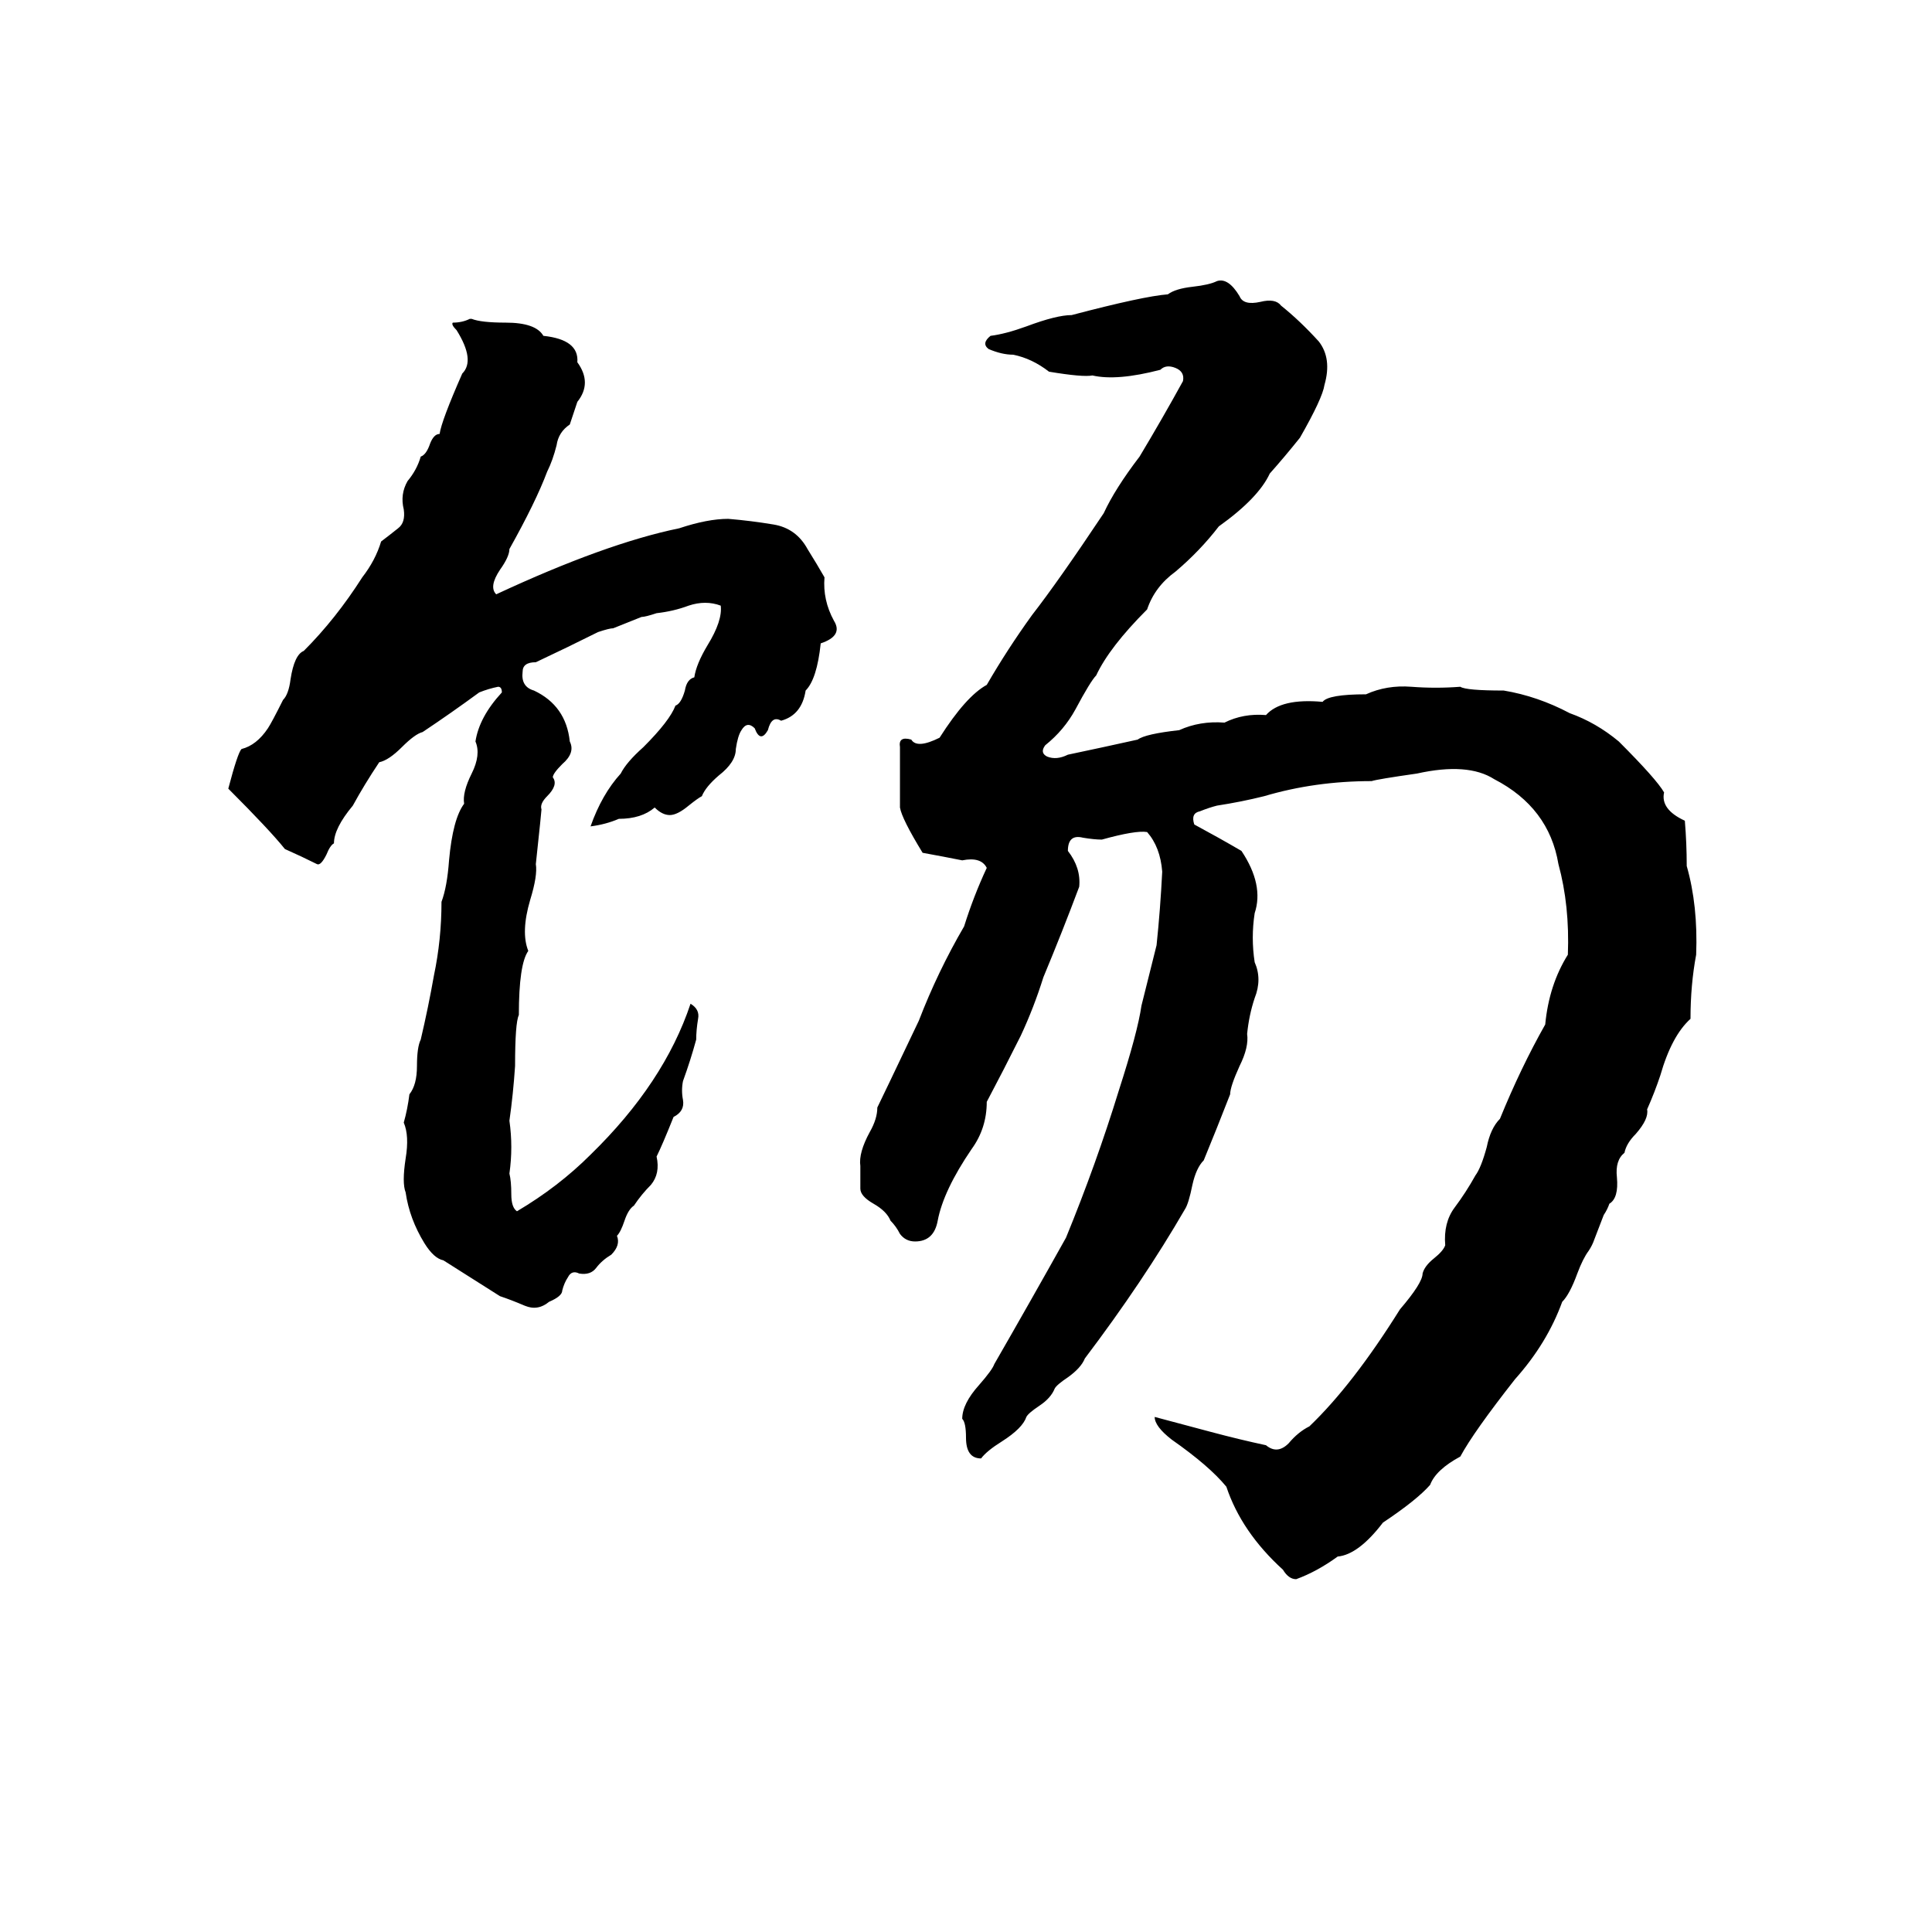 <svg xmlns="http://www.w3.org/2000/svg" viewBox="0 -800 1024 1024">
	<path fill="#000000" d="M645 -651Q651 -653 657 -643Q659 -638 668 -640Q676 -642 679 -638Q689 -630 699 -619Q706 -610 702 -596Q701 -589 689 -568Q681 -558 673 -549Q667 -536 646 -521Q636 -508 623 -497Q612 -489 608 -477Q588 -457 581 -442Q578 -439 570 -424Q564 -413 554 -405Q551 -401 555 -399Q560 -397 566 -400Q585 -404 603 -408Q607 -411 625 -413Q636 -418 649 -417Q659 -422 671 -421Q679 -430 701 -428Q704 -432 724 -432Q735 -437 748 -436Q761 -435 774 -436Q777 -434 797 -434Q815 -431 832 -422Q846 -417 858 -407Q878 -387 882 -380Q880 -371 893 -365Q894 -353 894 -341Q900 -320 899 -294Q896 -278 896 -260Q886 -251 880 -230Q877 -221 873 -212Q874 -207 867 -199Q862 -194 861 -189Q856 -185 857 -176Q858 -165 853 -162Q852 -159 850 -156L845 -143Q844 -140 842 -137Q839 -133 836 -125Q832 -114 828 -110Q820 -88 803 -69Q781 -41 774 -28Q761 -21 758 -13Q751 -5 733 7Q720 24 709 25Q698 33 687 37Q683 37 680 32Q658 12 650 -12Q641 -23 621 -37Q612 -44 612 -49Q627 -45 642 -41Q657 -37 671 -34Q677 -29 683 -35Q688 -41 694 -44Q717 -66 742 -106Q754 -120 754 -125Q755 -129 760 -133Q765 -137 766 -140Q765 -152 771 -160Q777 -168 782 -177Q785 -181 788 -192Q790 -202 795 -207Q806 -234 819 -257Q821 -278 831 -294Q832 -320 826 -342Q821 -372 792 -387Q778 -396 751 -390Q730 -387 727 -386Q697 -386 670 -378Q658 -375 645 -373Q641 -372 636 -370Q631 -369 633 -363Q646 -356 658 -349Q670 -331 665 -316Q663 -303 665 -290Q669 -281 665 -271Q662 -262 661 -252Q662 -245 657 -235Q652 -224 652 -220Q645 -202 638 -185Q634 -181 632 -172Q630 -162 628 -159Q606 -121 575 -80Q573 -75 566 -70Q560 -66 559 -64Q557 -59 551 -55Q545 -51 544 -49Q542 -43 531 -36Q523 -31 520 -27Q512 -27 512 -38Q512 -46 510 -48Q510 -56 519 -66Q526 -74 527 -77Q546 -110 565 -144Q581 -183 593 -222Q603 -253 605 -267Q609 -283 613 -299Q615 -318 616 -338Q615 -351 608 -359Q602 -360 584 -355Q580 -355 574 -356Q566 -358 566 -349Q573 -340 572 -330Q563 -306 553 -282Q548 -266 541 -251Q532 -233 523 -216Q523 -202 515 -191Q500 -169 497 -153Q495 -142 485 -142Q480 -142 477 -146Q475 -150 472 -153Q470 -158 463 -162Q456 -166 456 -170Q456 -176 456 -182Q455 -189 461 -200Q465 -207 465 -213Q467 -217 487 -259Q497 -285 511 -309Q516 -325 523 -340Q520 -346 510 -344Q500 -346 489 -348Q478 -366 477 -372Q477 -388 477 -404Q476 -410 483 -408Q486 -403 498 -409Q512 -431 523 -437Q534 -456 547 -474Q561 -492 585 -528Q591 -541 604 -558Q616 -578 627 -598Q628 -603 623 -605Q618 -607 615 -604Q592 -598 579 -601Q574 -600 556 -603Q547 -610 537 -612Q531 -612 524 -615Q520 -618 525 -622Q533 -623 544 -627Q560 -633 568 -633Q606 -643 619 -644Q623 -647 632 -648Q641 -649 645 -651ZM249 -631H250Q255 -629 268 -629Q284 -629 288 -622Q307 -620 306 -608Q314 -597 306 -587Q304 -581 302 -575Q296 -571 295 -564Q293 -556 290 -550Q284 -534 270 -509Q270 -505 265 -498Q259 -489 263 -485Q321 -512 360 -520Q375 -525 386 -525Q398 -524 410 -522Q422 -520 428 -509Q433 -501 437 -494Q436 -482 442 -471Q447 -463 435 -459Q433 -440 427 -434Q425 -421 414 -418Q409 -421 407 -413Q403 -406 400 -414Q396 -418 393 -413Q391 -410 390 -403Q390 -396 381 -389Q374 -383 372 -378Q370 -377 365 -373Q359 -368 355 -368Q351 -368 347 -372Q340 -366 328 -366Q321 -363 313 -362Q319 -379 329 -390Q332 -396 341 -404Q355 -418 358 -426Q361 -427 363 -434Q364 -440 368 -441Q369 -448 375 -458Q383 -471 382 -479Q374 -482 365 -479Q357 -476 348 -475Q342 -473 340 -473L325 -467Q323 -467 317 -465Q301 -457 284 -449Q277 -449 277 -444Q276 -436 283 -434Q300 -426 302 -407Q305 -401 298 -395Q293 -390 293 -388Q296 -384 290 -378Q286 -374 287 -371Q287 -370 284 -342Q285 -336 281 -323Q276 -306 280 -296Q275 -289 275 -262Q273 -258 273 -235Q272 -220 270 -206Q272 -192 270 -178Q271 -174 271 -167Q271 -160 274 -158Q296 -171 313 -188Q352 -226 366 -268Q371 -265 370 -260Q369 -254 369 -249Q366 -238 362 -227Q361 -222 362 -217Q363 -211 357 -208Q351 -193 348 -187Q350 -178 345 -172Q340 -167 336 -161Q333 -159 331 -153Q329 -147 327 -145Q329 -140 324 -135Q319 -132 316 -128Q313 -124 307 -125Q303 -127 301 -123Q299 -120 298 -116Q298 -113 291 -110Q285 -105 278 -108Q271 -111 265 -113L235 -132Q230 -133 225 -141Q217 -154 215 -168Q213 -173 215 -186Q217 -198 214 -205Q216 -212 217 -220Q221 -225 221 -235Q221 -245 223 -249Q227 -266 230 -283Q234 -302 234 -322Q237 -330 238 -344Q240 -366 246 -374Q245 -380 250 -390Q255 -400 252 -407Q254 -420 266 -433Q266 -436 264 -436Q259 -435 254 -433Q239 -422 224 -412Q220 -411 213 -404Q206 -397 201 -396Q193 -384 187 -373Q177 -361 177 -353Q175 -352 173 -347Q170 -341 168 -342Q160 -346 151 -350Q143 -360 121 -382Q126 -401 128 -403Q136 -405 142 -414Q144 -417 150 -429Q153 -432 154 -440Q156 -453 161 -455Q178 -472 192 -494Q199 -503 202 -513Q206 -516 211 -520Q215 -523 214 -530Q212 -538 216 -545Q221 -551 223 -558Q226 -559 228 -565Q230 -570 233 -570Q234 -577 245 -602Q252 -609 242 -625Q239 -628 240 -629Q245 -629 249 -631Z"/>
</svg>